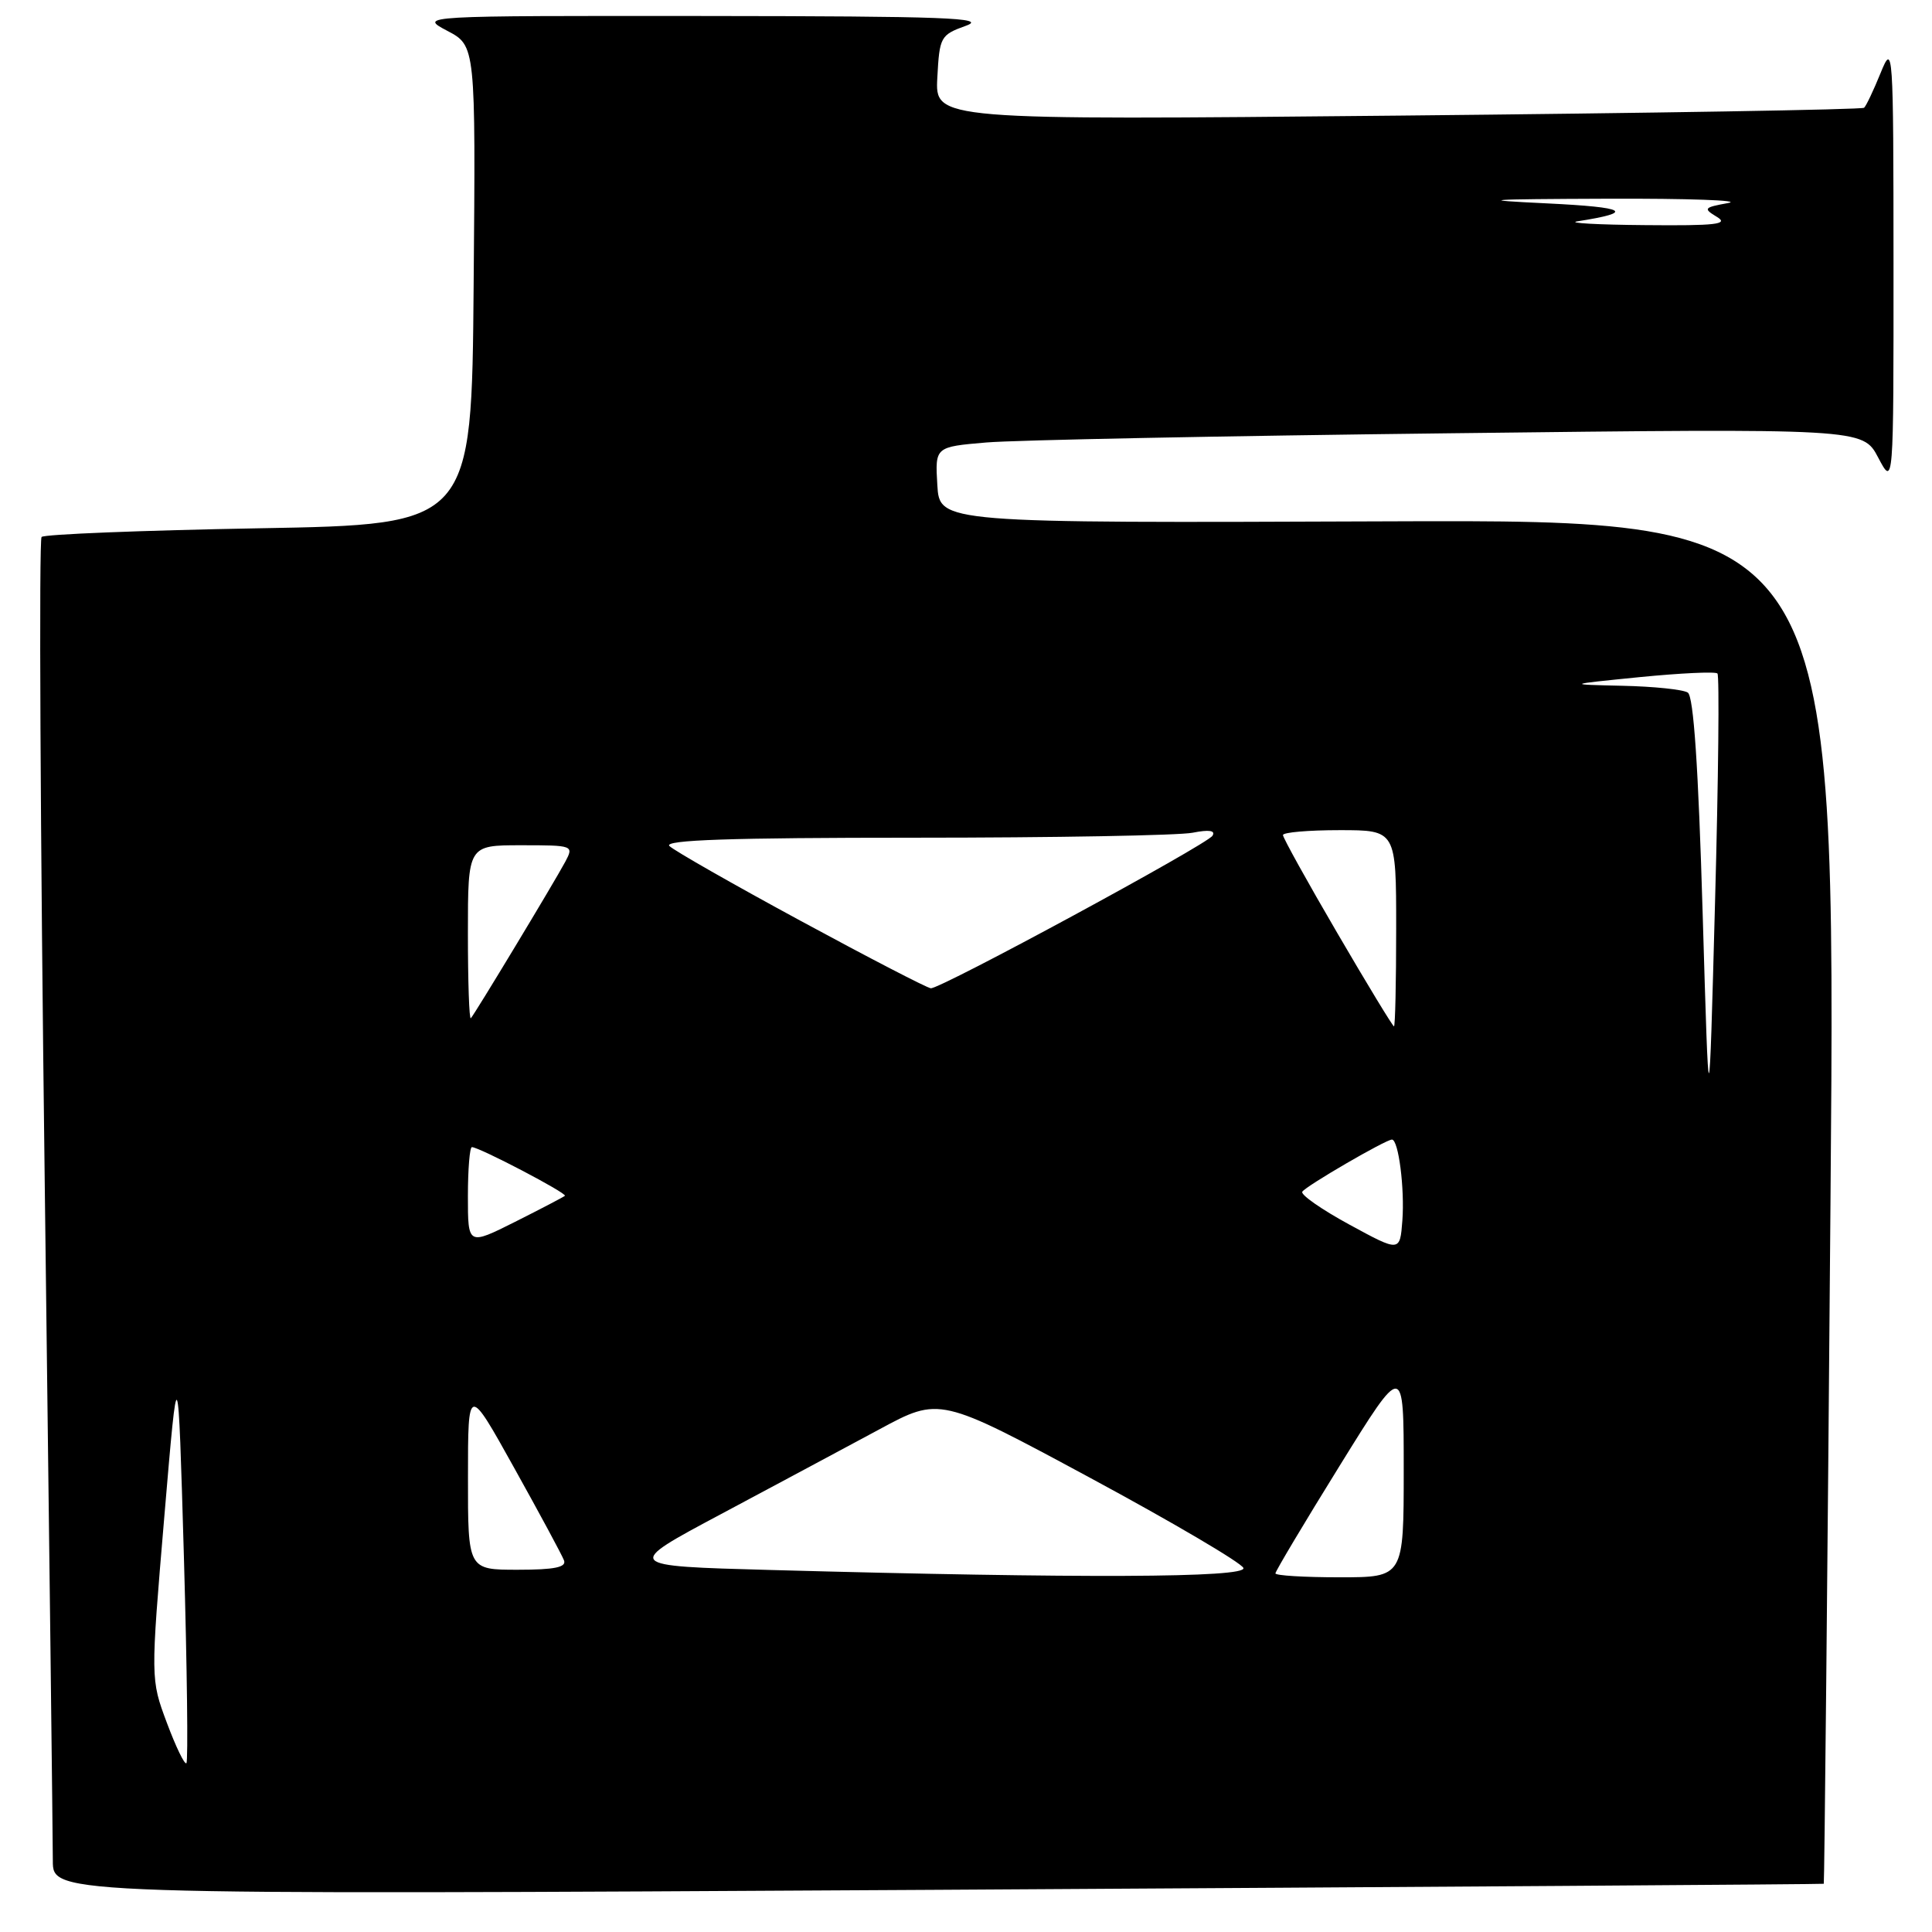 <?xml version="1.0" encoding="UTF-8" standalone="no"?>
<!DOCTYPE svg PUBLIC "-//W3C//DTD SVG 1.1//EN" "http://www.w3.org/Graphics/SVG/1.1/DTD/svg11.dtd" >
<svg xmlns="http://www.w3.org/2000/svg" xmlns:xlink="http://www.w3.org/1999/xlink" version="1.1" viewBox="0 0 256 256">
 <g >
 <path fill="currentColor"
d=" M 241.66 249.61 C 241.74 249.55 242.15 208.86 242.55 159.18 C 243.29 68.86 243.29 68.86 183.89 69.08 C 124.50 69.31 124.50 69.31 124.20 64.26 C 123.90 59.21 123.90 59.21 130.70 58.63 C 134.44 58.31 162.10 57.76 192.17 57.41 C 246.83 56.76 246.83 56.76 248.87 60.63 C 250.91 64.50 250.91 64.50 250.90 35.00 C 250.89 6.30 250.84 5.61 249.19 9.67 C 248.26 11.96 247.28 14.03 247.00 14.28 C 246.72 14.52 218.92 14.99 185.20 15.32 C 123.90 15.92 123.90 15.92 124.20 10.29 C 124.49 4.87 124.62 4.63 128.00 3.41 C 130.92 2.36 125.26 2.15 93.50 2.12 C 55.50 2.09 55.50 2.09 59.26 4.08 C 63.03 6.06 63.03 6.06 62.76 37.78 C 62.50 69.50 62.50 69.50 34.33 70.00 C 18.84 70.28 5.87 70.79 5.51 71.15 C 5.15 71.51 5.34 110.11 5.93 156.93 C 6.52 203.75 7.00 244.08 7.00 246.57 C 7.00 251.08 7.00 251.08 124.25 250.41 C 188.74 250.03 241.57 249.68 241.66 249.61 Z  M 22.11 228.28 C 19.95 222.50 19.95 222.50 21.77 201.00 C 23.59 179.50 23.59 179.50 24.37 206.35 C 24.79 221.11 24.94 233.39 24.70 233.63 C 24.46 233.87 23.30 231.46 22.11 228.28 Z  M 102.07 208.03 C 82.64 207.50 82.64 207.50 95.57 200.61 C 102.68 196.82 112.10 191.77 116.51 189.40 C 124.51 185.08 124.51 185.08 144.43 195.81 C 155.39 201.72 164.53 207.10 164.76 207.77 C 165.19 209.07 143.29 209.16 102.07 208.03 Z  M 169.00 208.48 C 169.00 208.20 172.82 201.79 177.50 194.24 C 186.00 180.51 186.00 180.51 186.00 194.75 C 186.00 209.00 186.00 209.00 177.50 209.00 C 172.82 209.00 169.00 208.77 169.00 208.48 Z  M 62.01 195.75 C 62.01 183.50 62.01 183.50 68.13 194.50 C 71.50 200.55 74.47 206.06 74.73 206.75 C 75.09 207.67 73.48 208.00 68.61 208.00 C 62.00 208.00 62.00 208.00 62.01 195.75 Z  M 178.81 162.27 C 175.13 160.27 172.31 158.30 172.56 157.91 C 173.02 157.16 183.62 151.00 184.44 151.00 C 185.31 151.00 186.14 157.50 185.82 161.73 C 185.50 165.91 185.50 165.91 178.81 162.27 Z  M 62.00 158.51 C 62.00 154.93 62.24 152.00 62.53 152.00 C 63.50 152.00 75.21 158.13 74.85 158.45 C 74.66 158.62 71.69 160.17 68.25 161.90 C 62.00 165.03 62.00 165.03 62.00 158.51 Z  M 225.61 121.00 C 225.04 101.62 224.41 92.26 223.64 91.77 C 223.01 91.36 219.12 90.96 215.00 90.87 C 207.50 90.70 207.50 90.70 217.29 89.72 C 222.68 89.19 227.30 88.97 227.57 89.24 C 227.84 89.51 227.70 103.18 227.25 119.61 C 226.45 149.50 226.45 149.50 225.61 121.00 Z  M 177.21 123.65 C 173.24 116.86 170.00 111.01 170.00 110.65 C 170.00 110.29 173.38 110.00 177.50 110.00 C 185.00 110.00 185.00 110.00 185.00 123.00 C 185.00 130.15 184.87 136.00 184.71 136.00 C 184.55 136.00 181.17 130.44 177.21 123.65 Z  M 62.00 123.67 C 62.00 112.00 62.00 112.00 69.04 112.00 C 75.97 112.00 76.05 112.03 74.90 114.19 C 73.43 116.93 62.92 134.35 62.39 134.92 C 62.17 135.15 62.00 130.08 62.00 123.67 Z  M 106.15 122.05 C 97.16 117.18 89.30 112.70 88.70 112.10 C 87.90 111.30 96.76 111.00 121.17 111.00 C 139.64 111.00 156.23 110.70 158.03 110.34 C 160.21 109.91 161.09 110.04 160.66 110.74 C 159.93 111.92 124.65 131.03 123.34 130.95 C 122.88 130.93 115.14 126.92 106.15 122.05 Z  M 209.00 29.33 C 216.73 28.12 215.64 27.47 205.00 26.95 C 195.36 26.49 196.66 26.39 213.00 26.33 C 223.72 26.29 230.93 26.55 229.00 26.90 C 225.75 27.49 225.65 27.62 227.50 28.74 C 229.13 29.72 227.37 29.92 218.00 29.83 C 211.68 29.78 207.62 29.55 209.00 29.33 Z "/>
</g>
</svg>